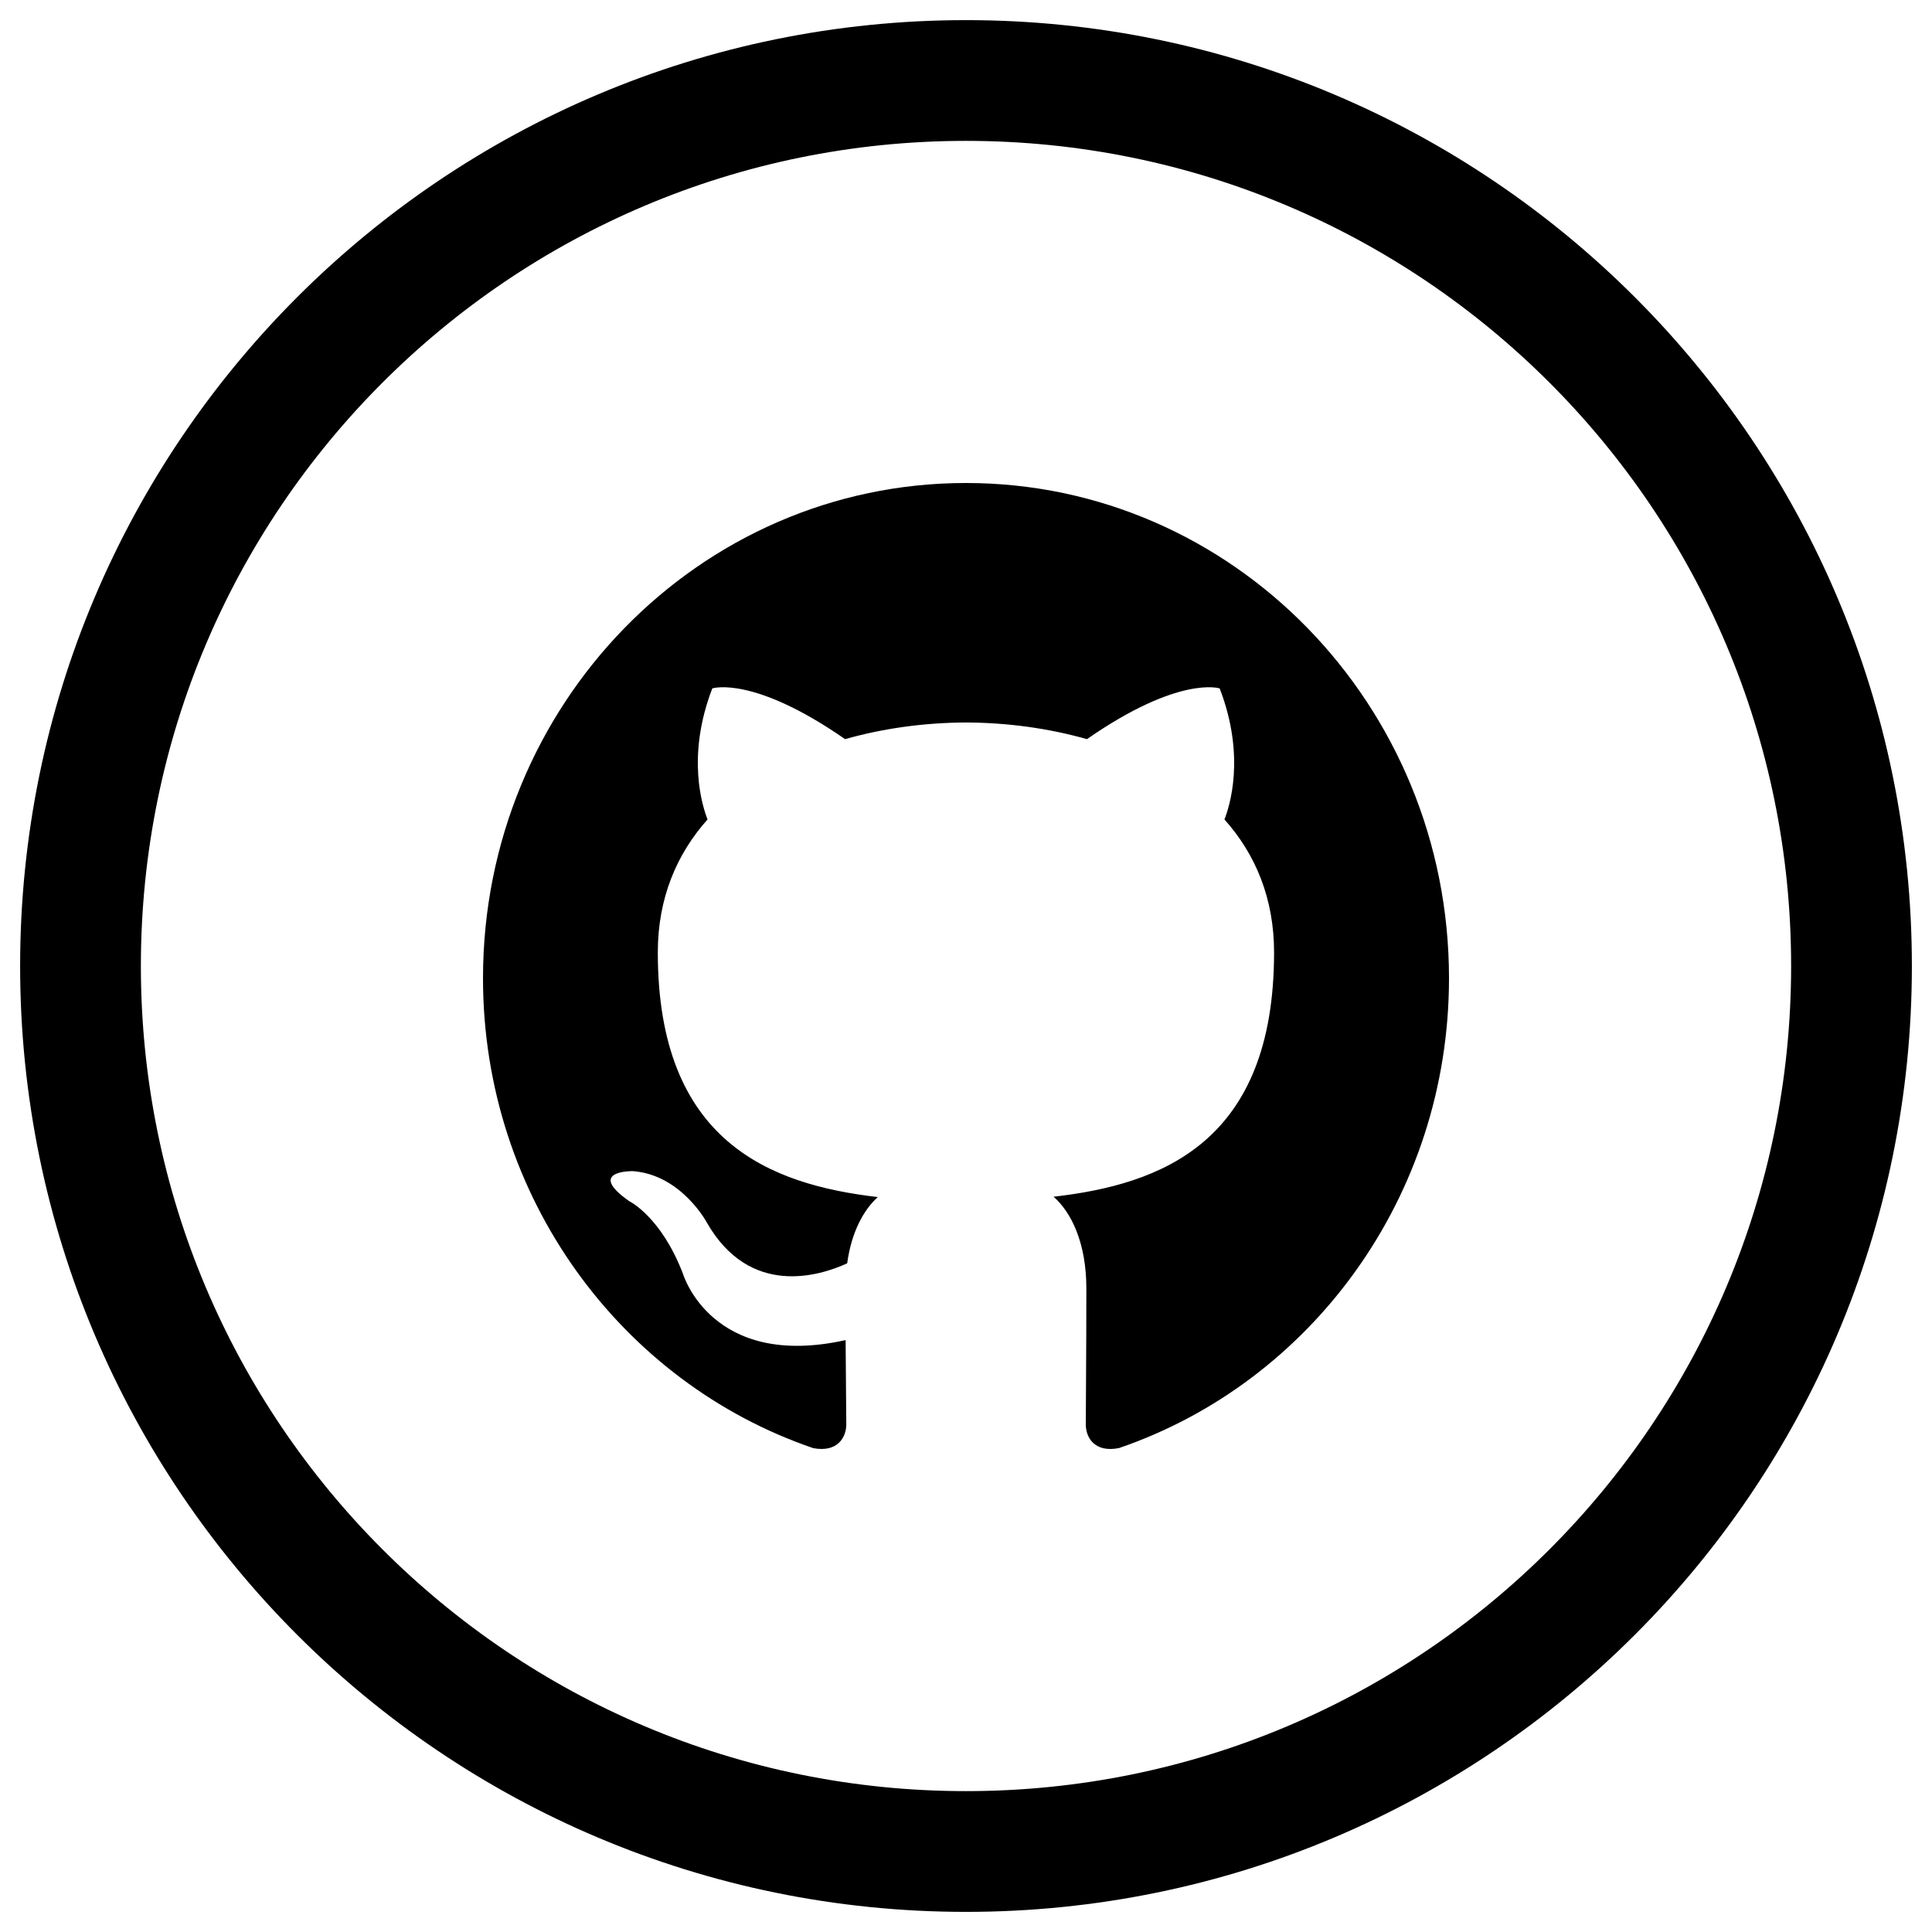 <svg width="48" height="48" viewBox="0 0 48 48" fill="none" xmlns="http://www.w3.org/2000/svg">
<path d="M24 46C36.15 46 46 36.15 46 24C46 11.85 36.15 2 24 2C11.85 2 2 11.85 2 24C2 36.15 11.85 46 24 46Z" stroke="black" stroke-width="3"/>
<path fill-rule="evenodd" clip-rule="evenodd" d="M12 24.304C12 29.74 15.438 34.352 20.206 35.979C20.807 36.092 21.026 35.712 21.026 35.386C21.026 35.094 21.015 34.32 21.009 33.294C17.672 34.037 16.967 31.644 16.967 31.644C16.422 30.223 15.635 29.844 15.635 29.844C14.545 29.08 15.717 29.096 15.717 29.096C16.922 29.183 17.555 30.364 17.555 30.364C18.626 32.245 20.364 31.701 21.048 31.387C21.157 30.591 21.467 30.049 21.809 29.741C19.145 29.431 16.343 28.376 16.343 23.661C16.343 22.317 16.811 21.219 17.579 20.359C17.456 20.047 17.044 18.797 17.697 17.103C17.697 17.103 18.704 16.771 20.996 18.364C21.954 18.091 22.98 17.954 24 17.95C25.02 17.954 26.046 18.091 27.005 18.364C29.296 16.771 30.302 17.103 30.302 17.103C30.956 18.797 30.544 20.047 30.421 20.359C31.19 21.219 31.654 22.317 31.654 23.661C31.654 28.387 28.849 29.427 26.176 29.732C26.607 30.112 26.99 30.863 26.99 32.01C26.99 33.656 26.976 34.983 26.976 35.386C26.976 35.715 27.192 36.097 27.801 35.977C32.565 34.347 36 29.739 36 24.304C36 17.509 30.627 12 23.999 12C17.373 12 12 17.509 12 24.304Z" fill="black"/>
</svg>
